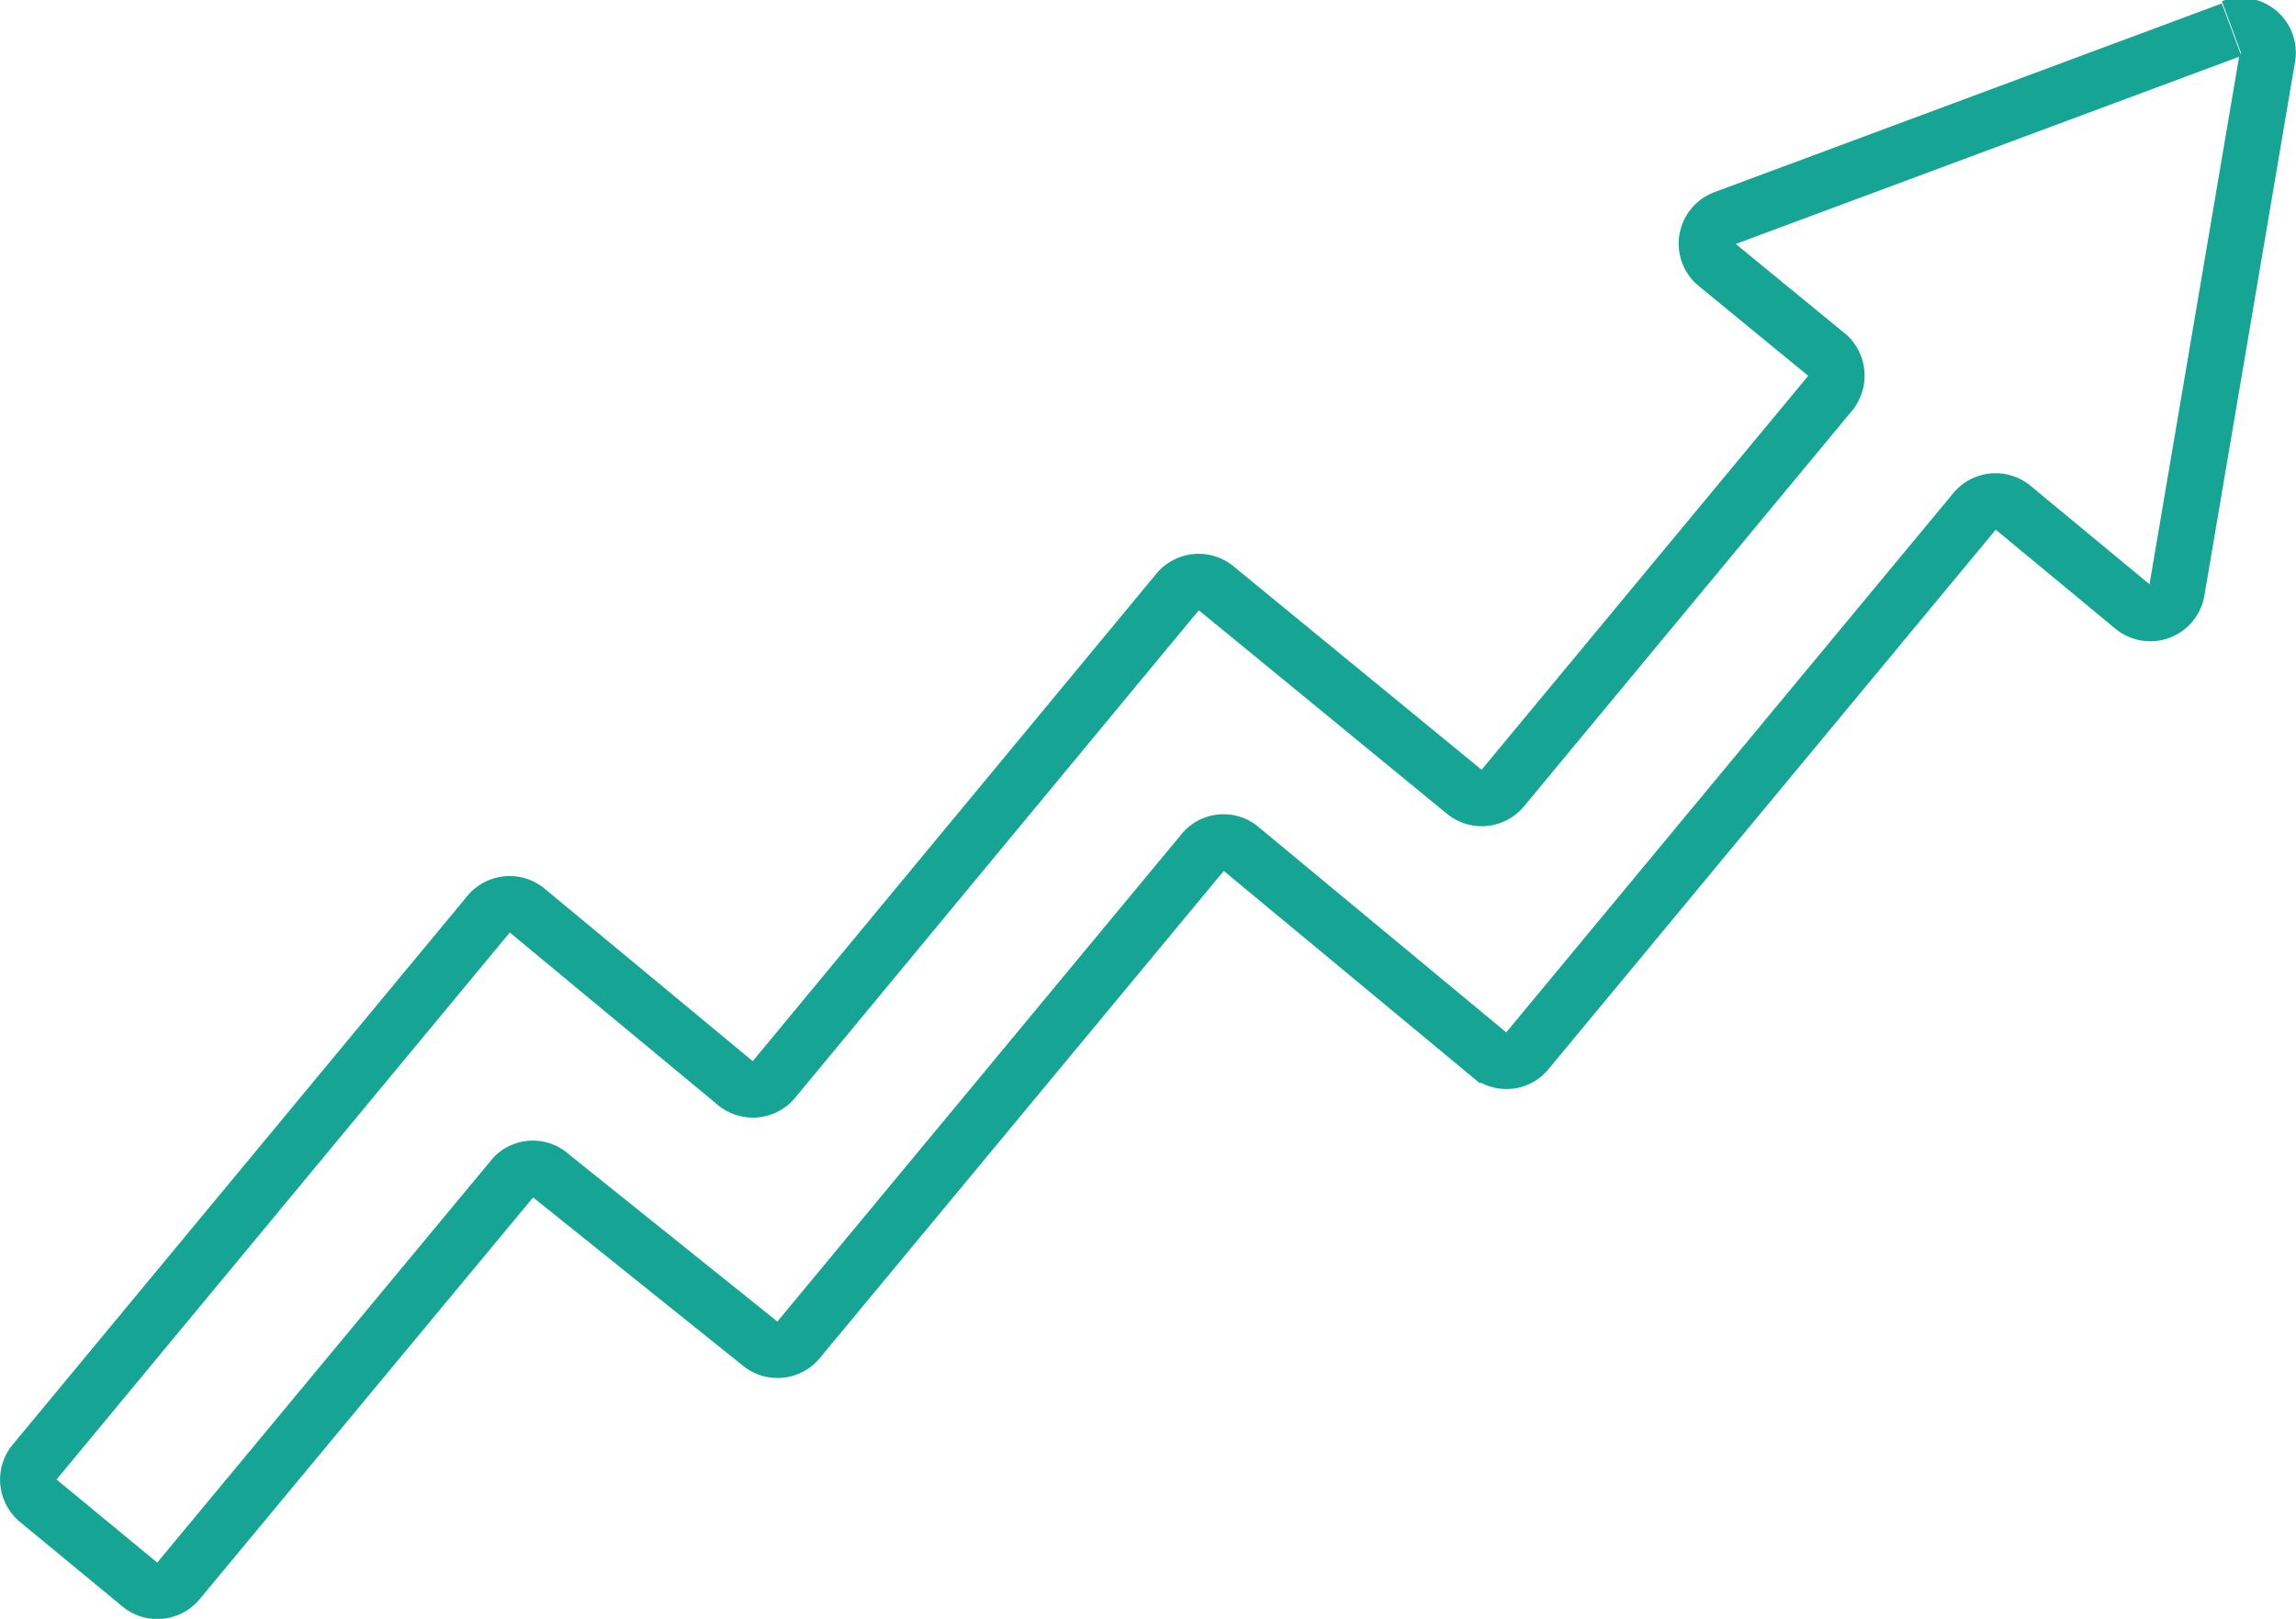 <svg xmlns="http://www.w3.org/2000/svg" viewBox="0 0 41 28.91"><defs><style>.cls-1{fill:none;stroke:#16a595;stroke-miterlimit:10;}</style></defs><g id="Layer_2" data-name="Layer 2"><g id="Home_Dual" data-name="Home Dual"><path class="cls-1" d="M39.85.53,30.79,3.9a.48.48,0,0,0-.14.82l2,1.64A.49.49,0,0,1,32.7,7l-5.87,7.08a.48.48,0,0,1-.67.07L21.71,10.5a.48.48,0,0,0-.68.07l-7.22,8.72a.48.48,0,0,1-.67.06L9.4,16.25a.48.48,0,0,0-.67.07L.61,26.12a.48.48,0,0,0,.06.67L2.5,28.3a.48.48,0,0,0,.68-.06l6-7.23A.47.47,0,0,1,9.84,21L13.58,24a.48.48,0,0,0,.67-.06l7.23-8.72a.47.47,0,0,1,.67-.07l4.45,3.69a.47.47,0,0,0,.67-.07l8-9.65a.48.48,0,0,1,.67-.06l2.15,1.78a.48.48,0,0,0,.78-.28l1.62-9.54a.48.48,0,0,0-.64-.53"/></g></g></svg>